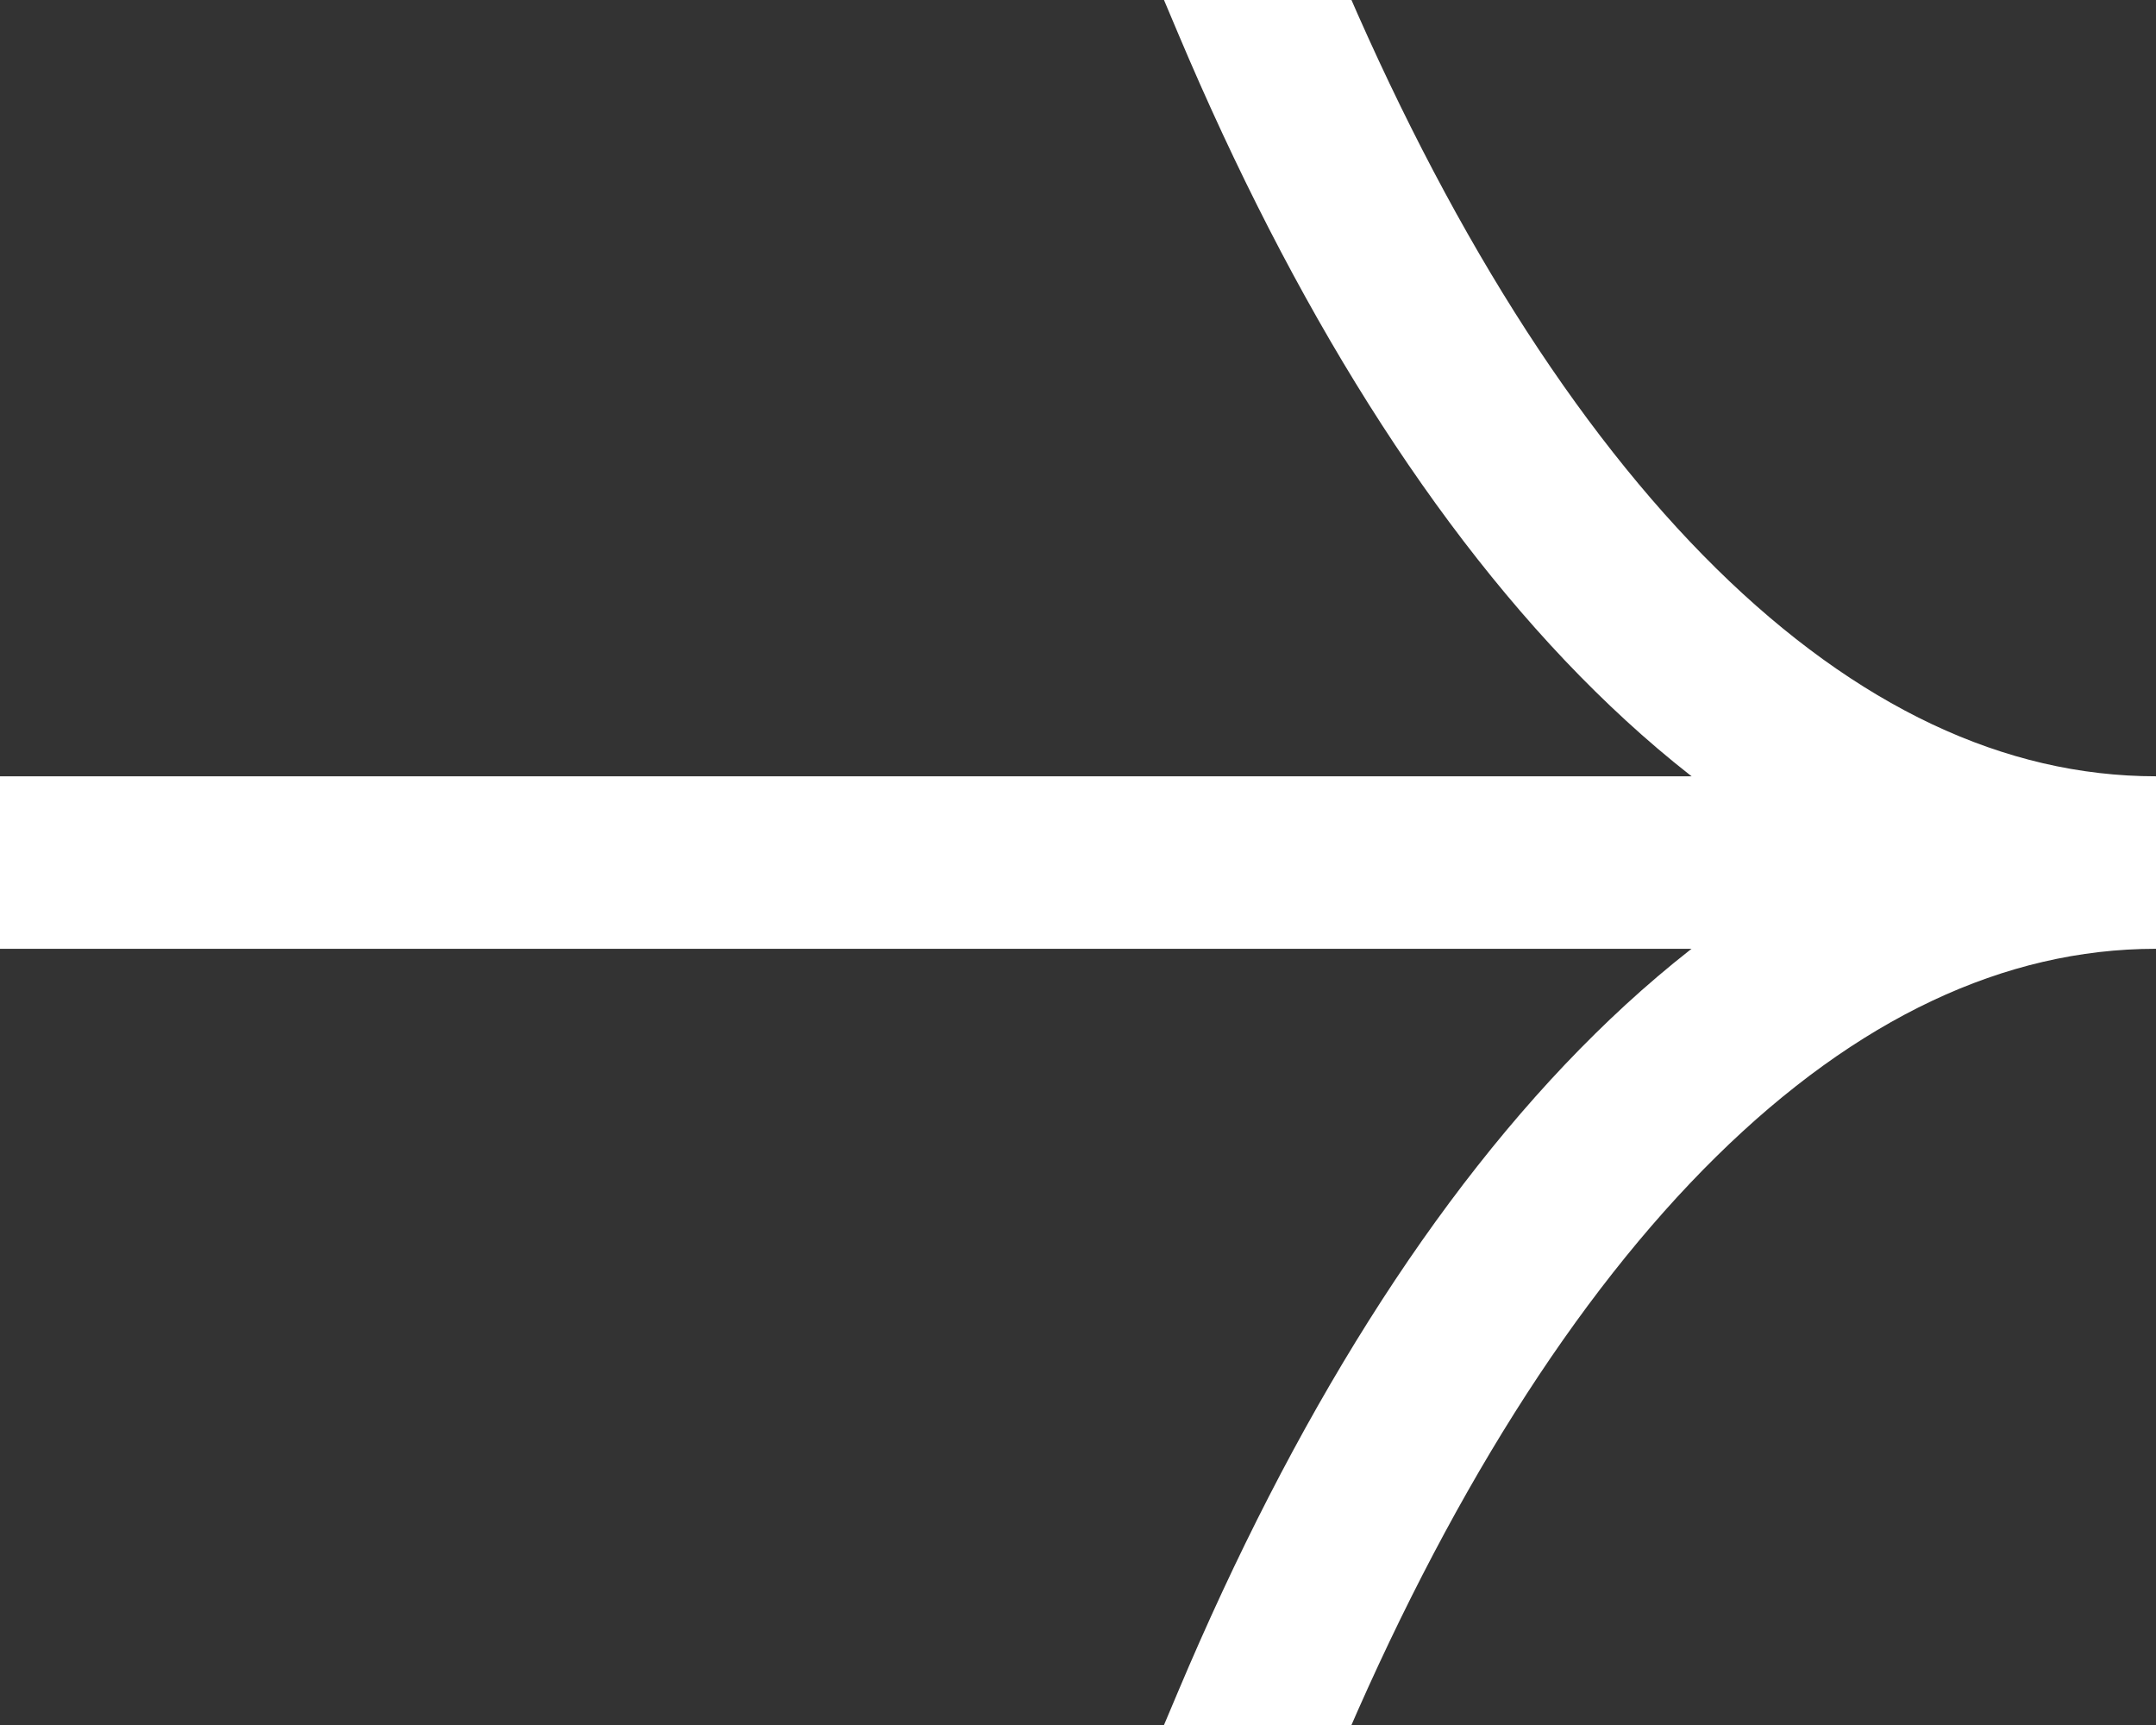 <svg viewBox="0 0 50 40" fill="none" xmlns="http://www.w3.org/2000/svg">
    <rect x="0" y="0" width="50" height="40" fill="#333333" stroke="none"/>
    <path d="M29.165 40C34.348 27.718 41.658 20.001 50 20.001M50 20.001H2M50 20.001C41.658 20.001 34.348 12.282 29.165 0" stroke="white" stroke-width="4" stroke-linecap="square"/>
</svg>
